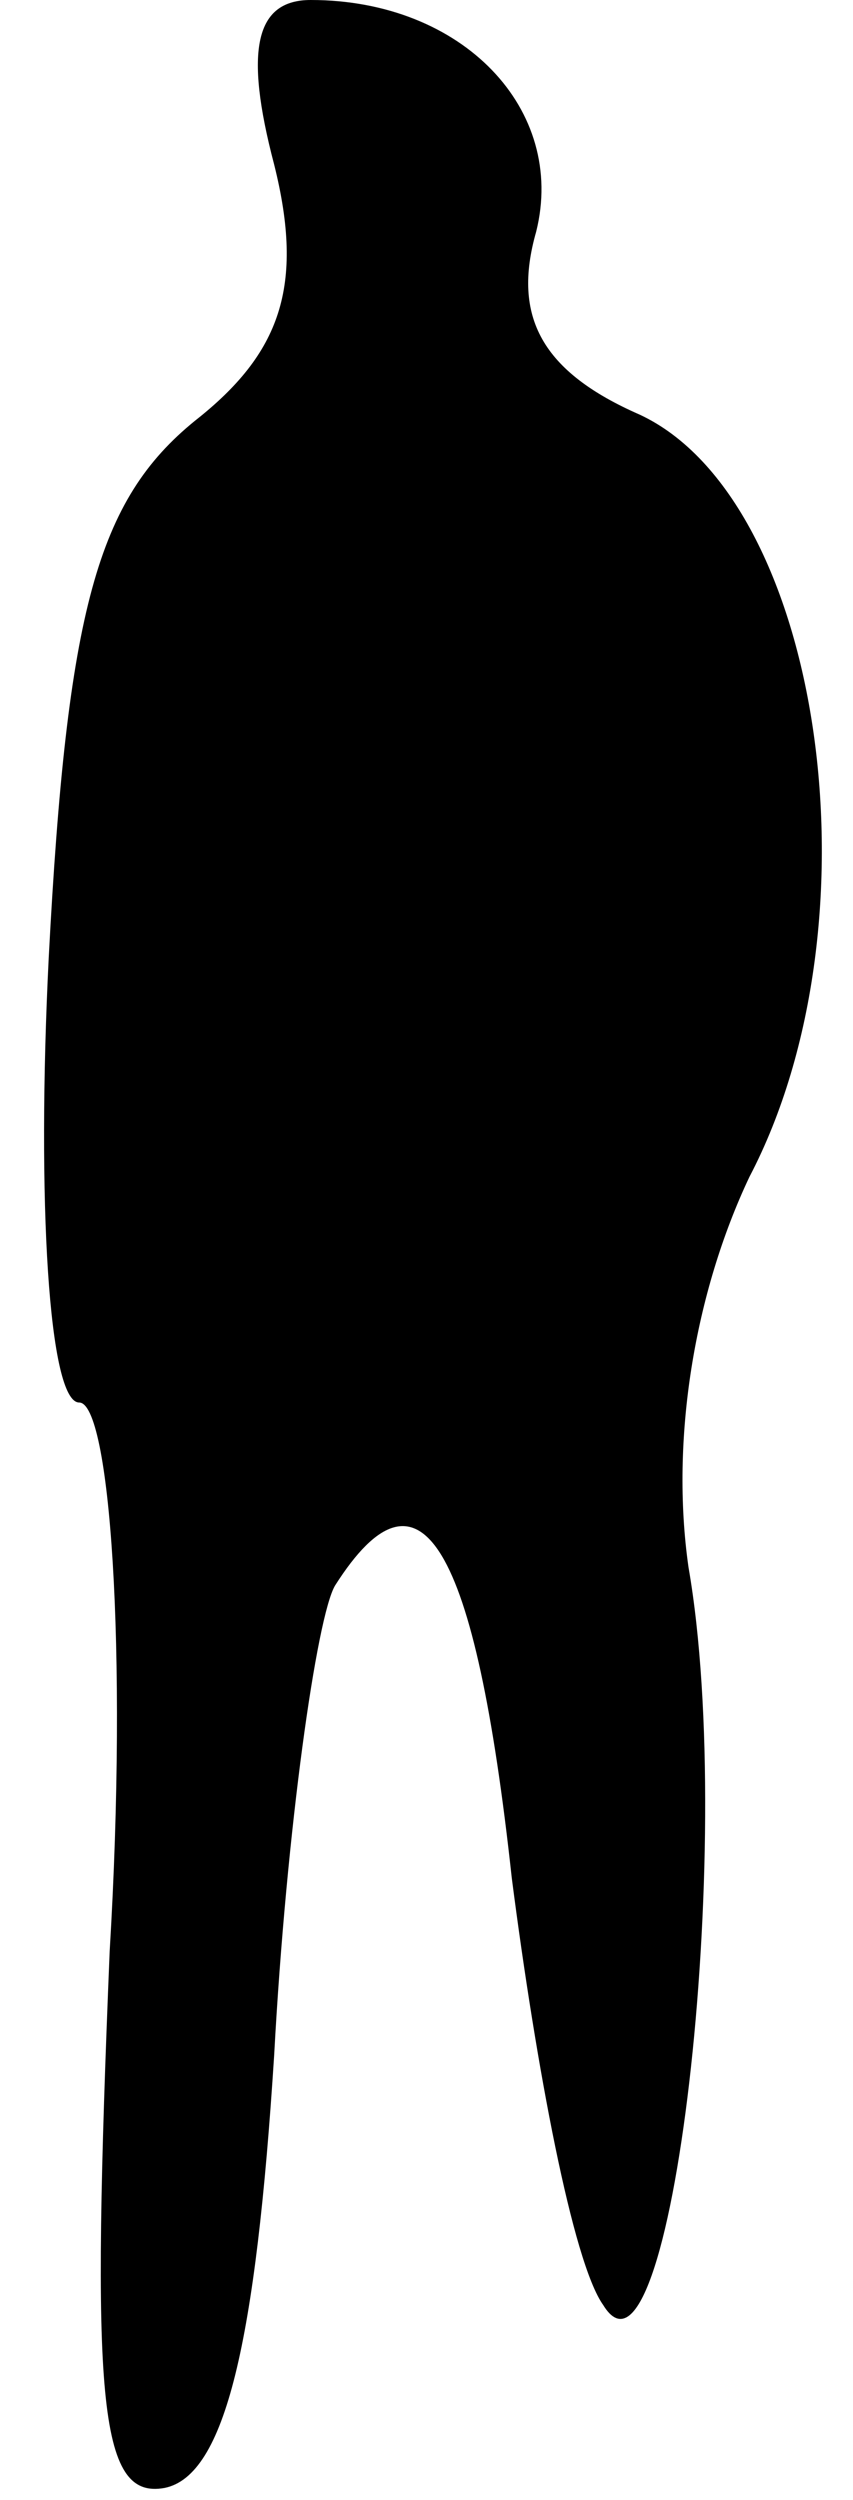 <?xml version="1.0" standalone="no"?>
<!DOCTYPE svg PUBLIC "-//W3C//DTD SVG 20010904//EN"
 "http://www.w3.org/TR/2001/REC-SVG-20010904/DTD/svg10.dtd">
<svg version="1.0" xmlns="http://www.w3.org/2000/svg"
 width="14pt" height="41pt" viewBox="0 0 14 41"
 preserveAspectRatio="xMidYMid meet">
<g transform="translate(0,41) scale(0.1,-0.1)"
fill="#000000" stroke="none">
<path fill="#000000" stroke="none" d="M45 383 c5 -20 1 -31 -13 -42 -16 -13
-21 -31 -24 -88 -2 -40 0 -73 5 -73 5 0 8 -40 5 -90 -3 -73 -2 -90 9 -88 10 2
15 24 18 71 2 37 7 72 10 77 14 22 23 7 29 -48 4 -31 10 -63 15 -70 11 -18 22
75 14 121 -3 21 1 45 10 64 22 42 12 111 -18 125 -16 7 -21 16 -17 30 5 20
-12 38 -37 38 -9 0 -11 -8 -6 -27z"/>
</g>
</svg>

